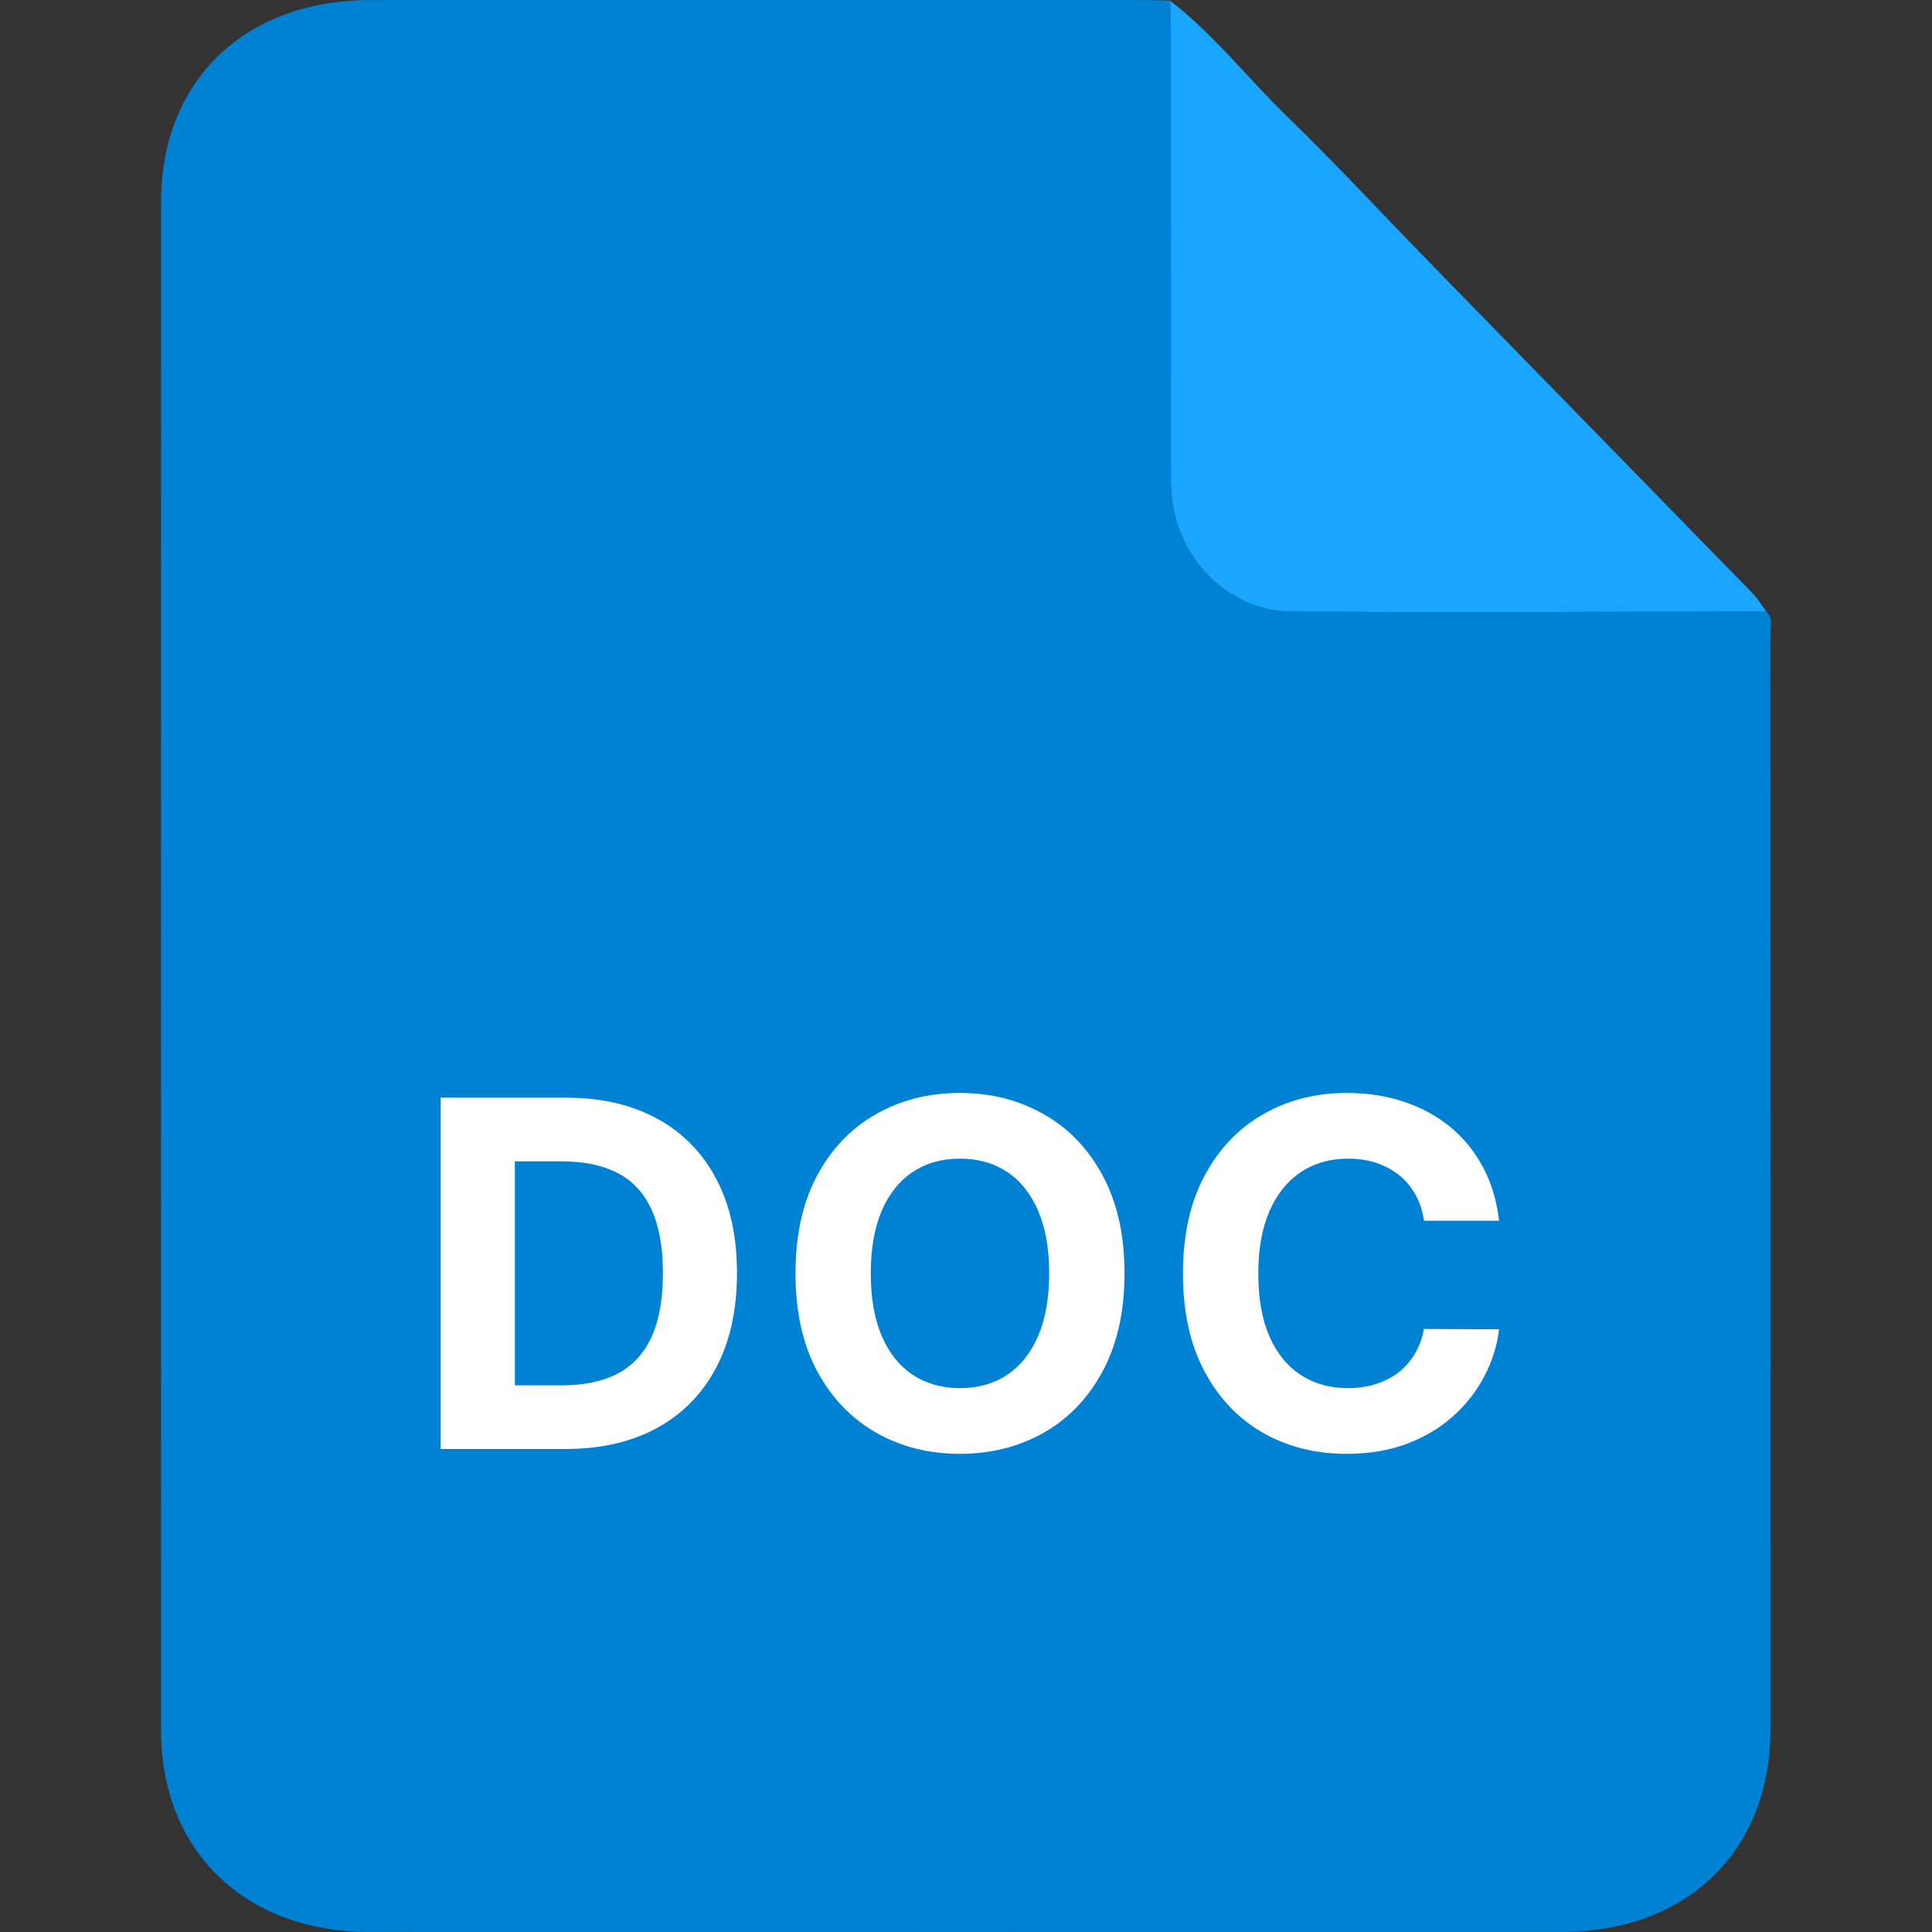 <svg width="24" height="24" viewBox="0 0 24 24" fill="none" xmlns="http://www.w3.org/2000/svg">
<rect x="0" y="0" width="24" height="24" fill="#333333" stroke="none"/>
<path d="M21.941 7.596C22.031 7.683 21.991 7.794 21.991 7.894C21.993 12.425 21.994 16.957 21.993 21.488C21.992 22.996 20.955 23.999 19.397 23.999C14.458 24 9.519 24 4.581 23.999C3.043 23.999 2.001 22.99 2.001 21.501C1.999 15.171 2 8.84 2.001 2.509C2 1.003 3.039 0.002 4.599 0.001C7.822 -0.001 11.046 0 14.269 0.001C14.358 0.001 14.447 0.005 14.535 0.008C14.539 0.131 14.545 0.255 14.545 0.378C14.546 2.243 14.546 4.107 14.546 5.972C14.545 6.959 15.308 7.586 16.002 7.594C17.981 7.616 19.962 7.598 21.941 7.596Z" fill="#0082D4"/>
<path d="M21.941 7.595C19.962 7.598 17.982 7.616 16.002 7.594C15.309 7.586 14.545 6.959 14.546 5.972C14.546 4.108 14.546 2.243 14.545 0.378C14.545 0.254 14.539 0.131 14.535 0.008C15.075 0.425 15.49 0.96 15.973 1.431C16.584 2.024 17.162 2.648 17.756 3.258C19.093 4.628 20.432 5.996 21.768 7.367C21.835 7.435 21.884 7.519 21.941 7.595Z" fill="#1AA6FF"/>
<path d="M18.622 15.164H17.689C17.672 15.043 17.637 14.936 17.584 14.842C17.532 14.747 17.465 14.666 17.382 14.599C17.3 14.533 17.204 14.482 17.097 14.446C16.99 14.411 16.874 14.393 16.749 14.393C16.523 14.393 16.327 14.449 16.159 14.561C15.992 14.672 15.861 14.834 15.769 15.047C15.677 15.258 15.631 15.516 15.631 15.818C15.631 16.129 15.677 16.391 15.769 16.602C15.863 16.814 15.994 16.974 16.161 17.082C16.329 17.19 16.523 17.244 16.743 17.244C16.866 17.244 16.981 17.227 17.086 17.195C17.192 17.162 17.287 17.114 17.369 17.052C17.452 16.988 17.52 16.91 17.574 16.82C17.629 16.729 17.668 16.625 17.689 16.509L18.622 16.513C18.598 16.713 18.538 16.906 18.441 17.092C18.346 17.277 18.217 17.442 18.055 17.589C17.895 17.734 17.703 17.849 17.48 17.934C17.259 18.018 17.008 18.06 16.728 18.06C16.339 18.06 15.991 17.972 15.684 17.796C15.379 17.619 15.137 17.364 14.96 17.031C14.783 16.697 14.695 16.293 14.695 15.818C14.695 15.342 14.785 14.938 14.964 14.604C15.143 14.27 15.386 14.016 15.693 13.841C15.999 13.665 16.345 13.577 16.728 13.577C16.981 13.577 17.215 13.612 17.431 13.683C17.648 13.754 17.841 13.858 18.009 13.994C18.176 14.129 18.312 14.295 18.418 14.491C18.524 14.687 18.592 14.911 18.622 15.164Z" fill="white"/>
<path d="M13.969 15.818C13.969 16.294 13.878 16.699 13.698 17.033C13.519 17.366 13.275 17.622 12.965 17.798C12.657 17.972 12.31 18.06 11.925 18.06C11.537 18.06 11.189 17.972 10.881 17.796C10.573 17.619 10.329 17.364 10.15 17.031C9.971 16.697 9.882 16.293 9.882 15.818C9.882 15.342 9.971 14.938 10.15 14.604C10.329 14.27 10.573 14.016 10.881 13.841C11.189 13.665 11.537 13.577 11.925 13.577C12.31 13.577 12.657 13.665 12.965 13.841C13.275 14.016 13.519 14.27 13.698 14.604C13.878 14.938 13.969 15.342 13.969 15.818ZM13.033 15.818C13.033 15.51 12.987 15.25 12.895 15.038C12.804 14.827 12.675 14.666 12.509 14.557C12.343 14.447 12.148 14.393 11.925 14.393C11.702 14.393 11.508 14.447 11.341 14.557C11.175 14.666 11.046 14.827 10.954 15.038C10.863 15.25 10.817 15.51 10.817 15.818C10.817 16.126 10.863 16.386 10.954 16.598C11.046 16.81 11.175 16.97 11.341 17.08C11.508 17.189 11.702 17.244 11.925 17.244C12.148 17.244 12.343 17.189 12.509 17.08C12.675 16.97 12.804 16.81 12.895 16.598C12.987 16.386 13.033 16.126 13.033 15.818Z" fill="white"/>
<path d="M7.021 18H5.474V13.636H7.033C7.472 13.636 7.85 13.724 8.167 13.898C8.484 14.072 8.727 14.321 8.898 14.646C9.07 14.972 9.155 15.361 9.155 15.814C9.155 16.268 9.07 16.659 8.898 16.986C8.727 17.312 8.482 17.563 8.163 17.738C7.844 17.913 7.464 18 7.021 18ZM6.396 17.209H6.982C7.255 17.209 7.484 17.161 7.67 17.065C7.858 16.967 7.998 16.815 8.092 16.611C8.187 16.405 8.235 16.139 8.235 15.814C8.235 15.492 8.187 15.228 8.092 15.023C7.998 14.819 7.859 14.668 7.673 14.572C7.486 14.475 7.257 14.427 6.984 14.427H6.396V17.209Z" fill="white"/>
</svg>
